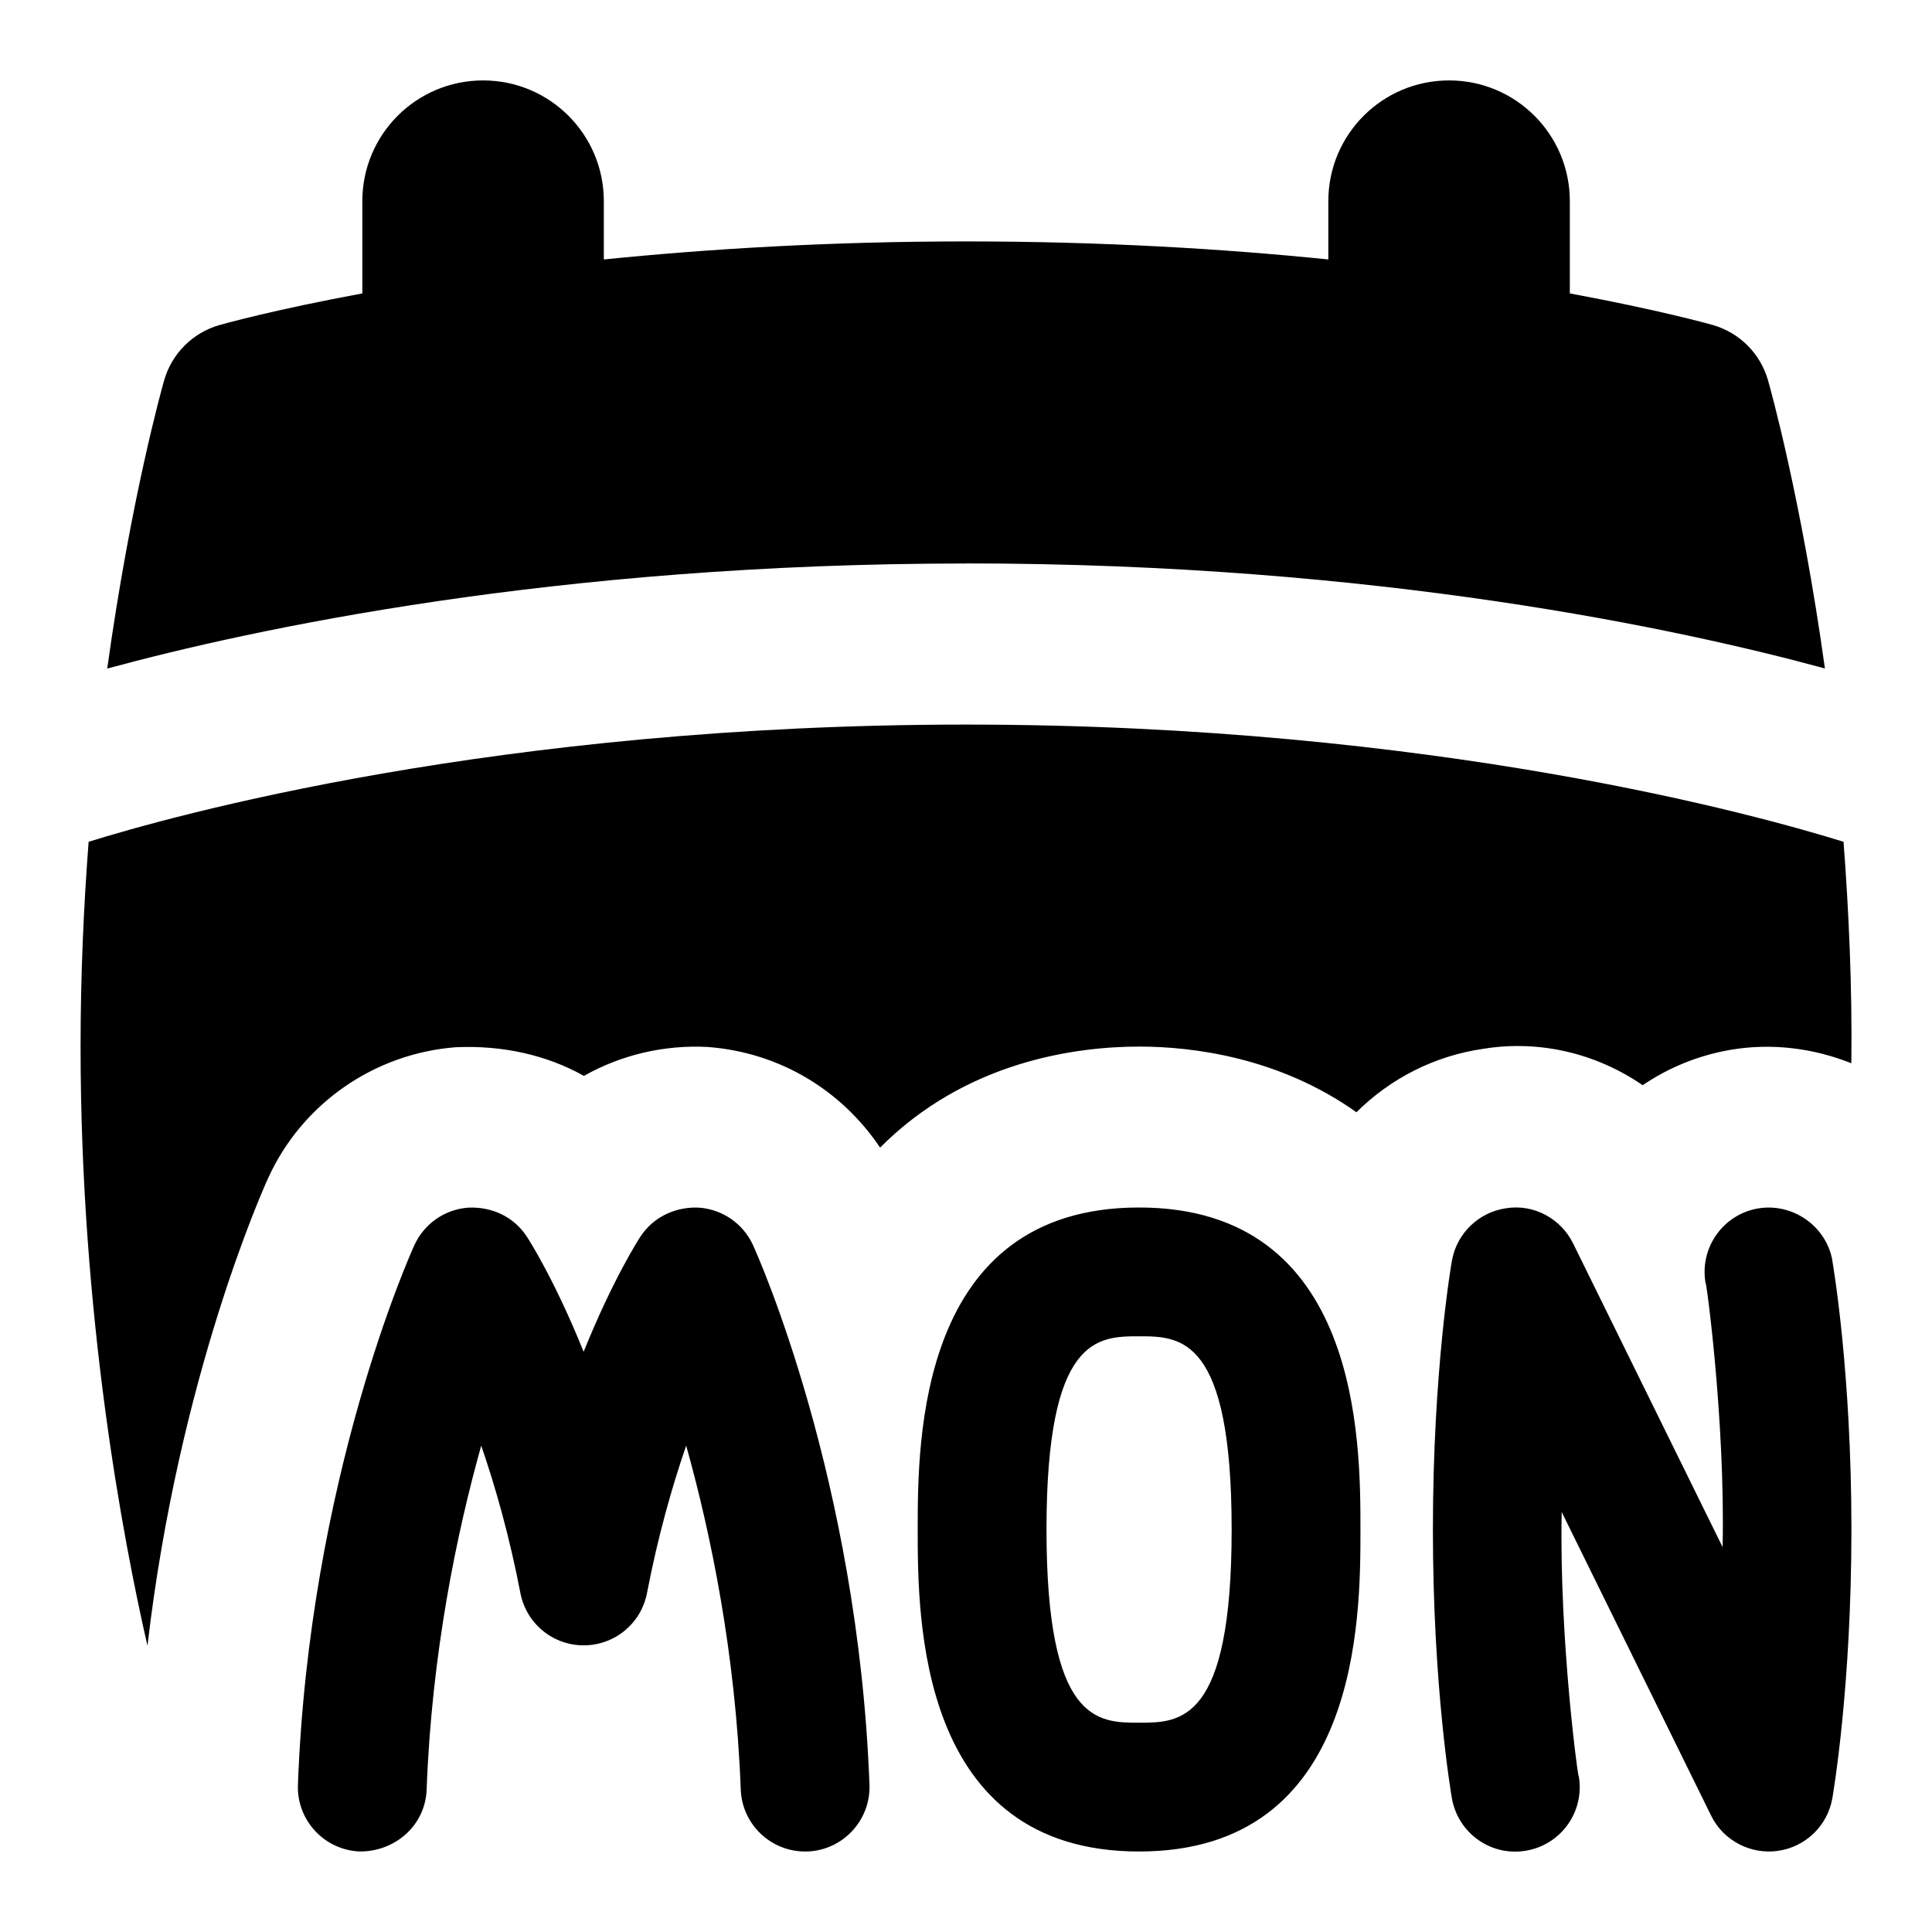 <svg id="Layer_1" viewBox="0 0 24 24" xmlns="http://www.w3.org/2000/svg"><path d="m12 7c-5.111 0-8.874.818-10.668 1.305.294-2.112.681-3.489.707-3.58.095-.332.354-.592.687-.687.06-.017.688-.192 1.775-.393v-1.146c0-.829.671-1.5 1.5-1.5s1.5.671 1.5 1.5v.724c1.286-.13 2.797-.224 4.5-.224s3.214.093 4.5.224v-.724c0-.829.671-1.5 1.5-1.5s1.5.671 1.5 1.5v1.146c1.086.201 1.715.375 1.775.392.332.095.592.354.687.687.026.091.413 1.469.707 3.58-1.794-.488-5.558-1.305-10.668-1.305zm-3.314 8.002c-.292-.016-.571.116-.73.359-.023.035-.342.53-.706 1.431-.363-.9-.683-1.396-.706-1.431-.159-.243-.43-.374-.73-.359-.291.022-.546.201-.667.467-.053.116-1.305 2.907-1.446 6.701-.017.441.328.813.77.83.444 0 .813-.328.829-.77.063-1.697.375-3.189.678-4.272.175.508.35 1.122.487 1.833.073.377.402.648.786.648s.713-.271.786-.648c.137-.711.312-1.325.487-1.833.303 1.083.614 2.575.678 4.272.016.431.371.77.799.77h.03c.441-.017.786-.389.77-.83-.142-3.794-1.393-6.585-1.446-6.701-.121-.266-.376-.444-.667-.467zm8.214 3.998c0 1.094 0 4-2.75 4s-2.75-2.906-2.75-4 0-4 2.75-4 2.75 2.906 2.75 4zm-1.6 0c0-2.4-.638-2.4-1.15-2.4s-1.15 0-1.15 2.4.638 2.4 1.15 2.4 1.15 0 1.15-2.4zm7.463-3.339c-.077-.435-.498-.722-.926-.649-.435.076-.726.491-.65.926 0-.098.246 1.688.212 3.281l-1.857-3.772c-.153-.311-.489-.492-.831-.438-.342.049-.615.312-.675.653-.01.056-.236 1.372-.236 3.339s.227 3.283.236 3.339c.077.434.489.727.926.649.435-.076.726-.49.65-.926 0 .099-.245-1.686-.212-3.28l1.856 3.771c.152.312.494.487.831.438.343-.049.615-.312.675-.653.009-.056.237-1.372.237-3.339s-.228-3.283-.237-3.339zm-5.913-1.844c.418-.416.965-.701 1.58-.789.703-.113 1.407.061 1.976.453.317-.216.685-.369 1.087-.439.527-.09 1.042-.018 1.505.166.012-.945-.032-1.897-.097-2.751-1.03-.321-5.078-1.456-10.9-1.456s-9.871 1.135-10.9 1.456c-.061.797-.1 1.649-.1 2.544 0 3.341.527 6.119.831 7.443.389-3.347 1.446-5.694 1.498-5.807.419-.923 1.313-1.549 2.332-1.628.588-.026 1.13.098 1.592.356.461-.26.992-.388 1.541-.359.903.07 1.664.545 2.138 1.25 1.065-1.072 2.43-1.255 3.219-1.255.665 0 1.74.134 2.7.817z"/></svg>
